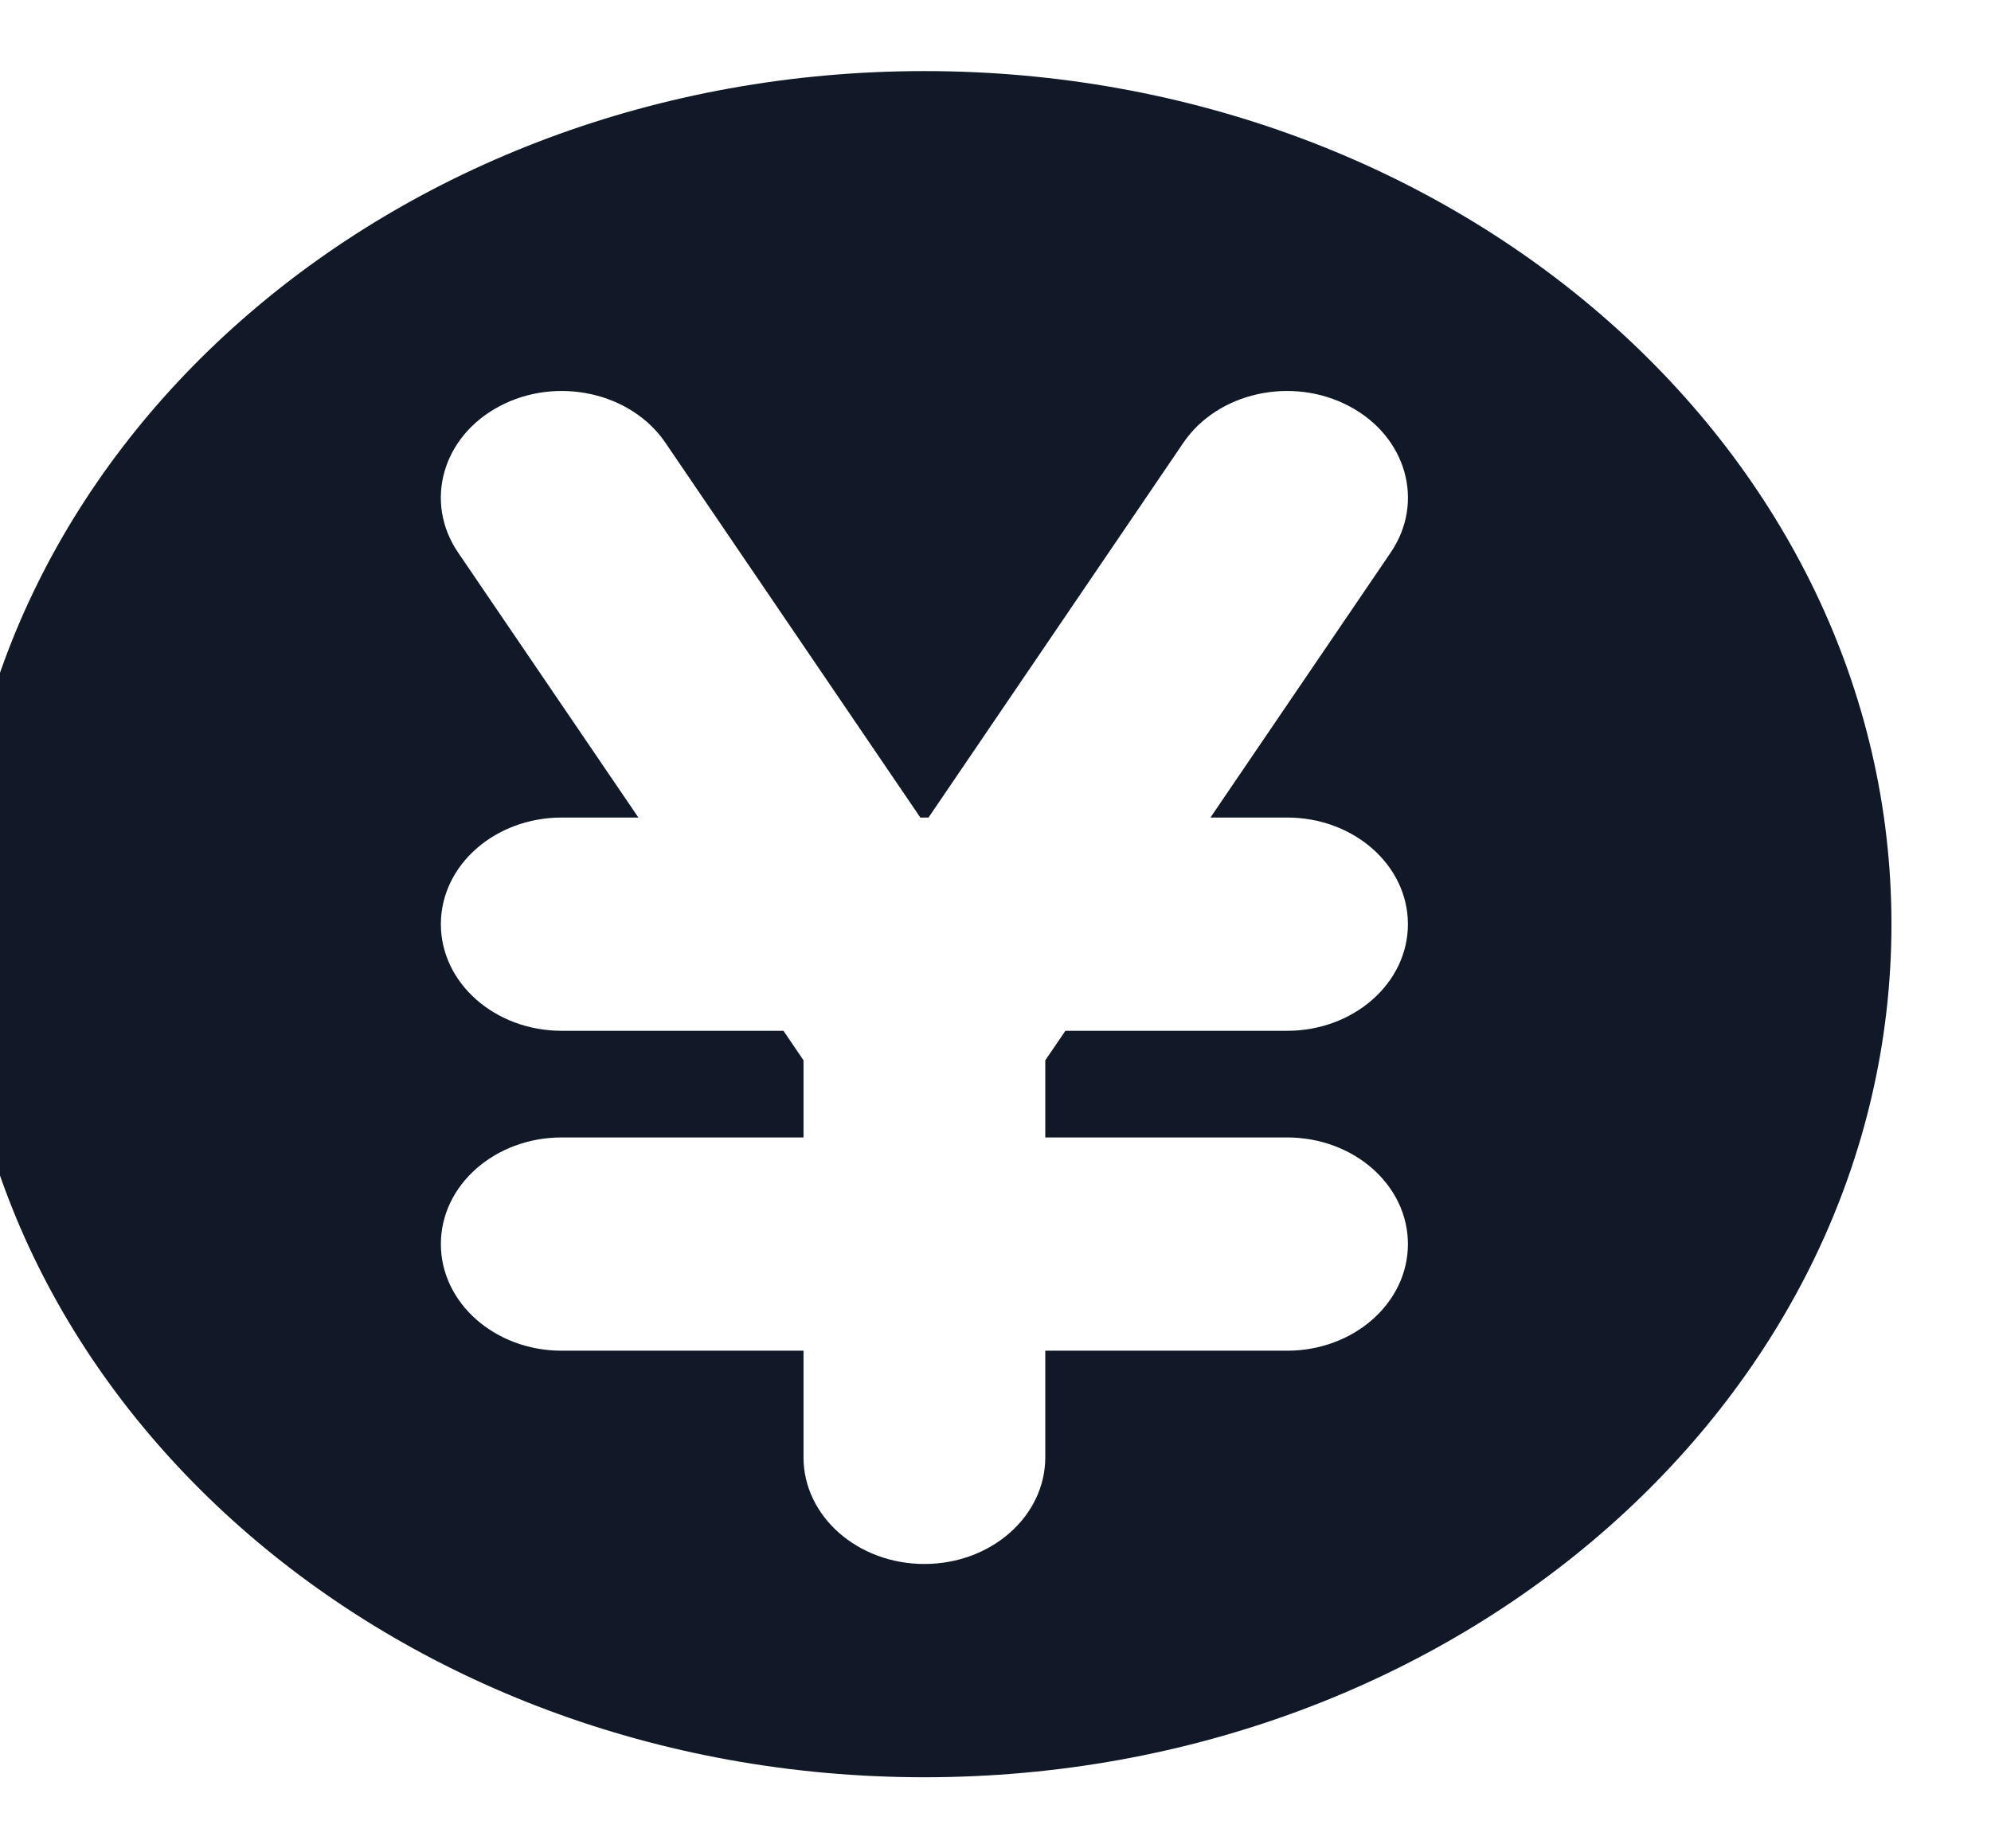 <svg width="28" height="26" viewBox="0 0 28 26" fill="none" xmlns="http://www.w3.org/2000/svg" xmlns:xlink="http://www.w3.org/1999/xlink">
<path d="M13,25C20.511,25 26.6,19.627 26.6,13C26.6,6.373 20.511,1 13,1C5.489,1 -0.6,6.373 -0.6,13C-0.6,19.627 5.489,25 13,25ZM9.358,6.228C8.875,5.518 7.831,5.287 7.025,5.714C6.22,6.14 5.959,7.061 6.442,7.772L8.978,11.5L7.9,11.5C6.961,11.5 6.2,12.171 6.2,13C6.2,13.828 6.961,14.5 7.9,14.5L11.018,14.5L11.3,14.915L11.3,16L7.9,16C6.961,16 6.2,16.671 6.2,17.5C6.2,18.328 6.961,19 7.9,19L11.3,19L11.3,20.5C11.3,21.328 12.061,22 13,22C13.939,22 14.7,21.328 14.7,20.5L14.7,19L18.1,19C19.039,19 19.8,18.328 19.8,17.5C19.8,16.671 19.039,16 18.1,16L14.7,16L14.7,14.915L14.983,14.5L18.1,14.5C19.039,14.5 19.8,13.828 19.8,13C19.8,12.171 19.039,11.5 18.1,11.5L17.023,11.5L19.558,7.772C20.041,7.061 19.78,6.14 18.975,5.714C18.17,5.287 17.125,5.518 16.642,6.228L13.058,11.5L12.943,11.5L9.358,6.228Z" clip-rule="evenodd" fill-rule="evenodd" fill="#111827"/>
</svg>
